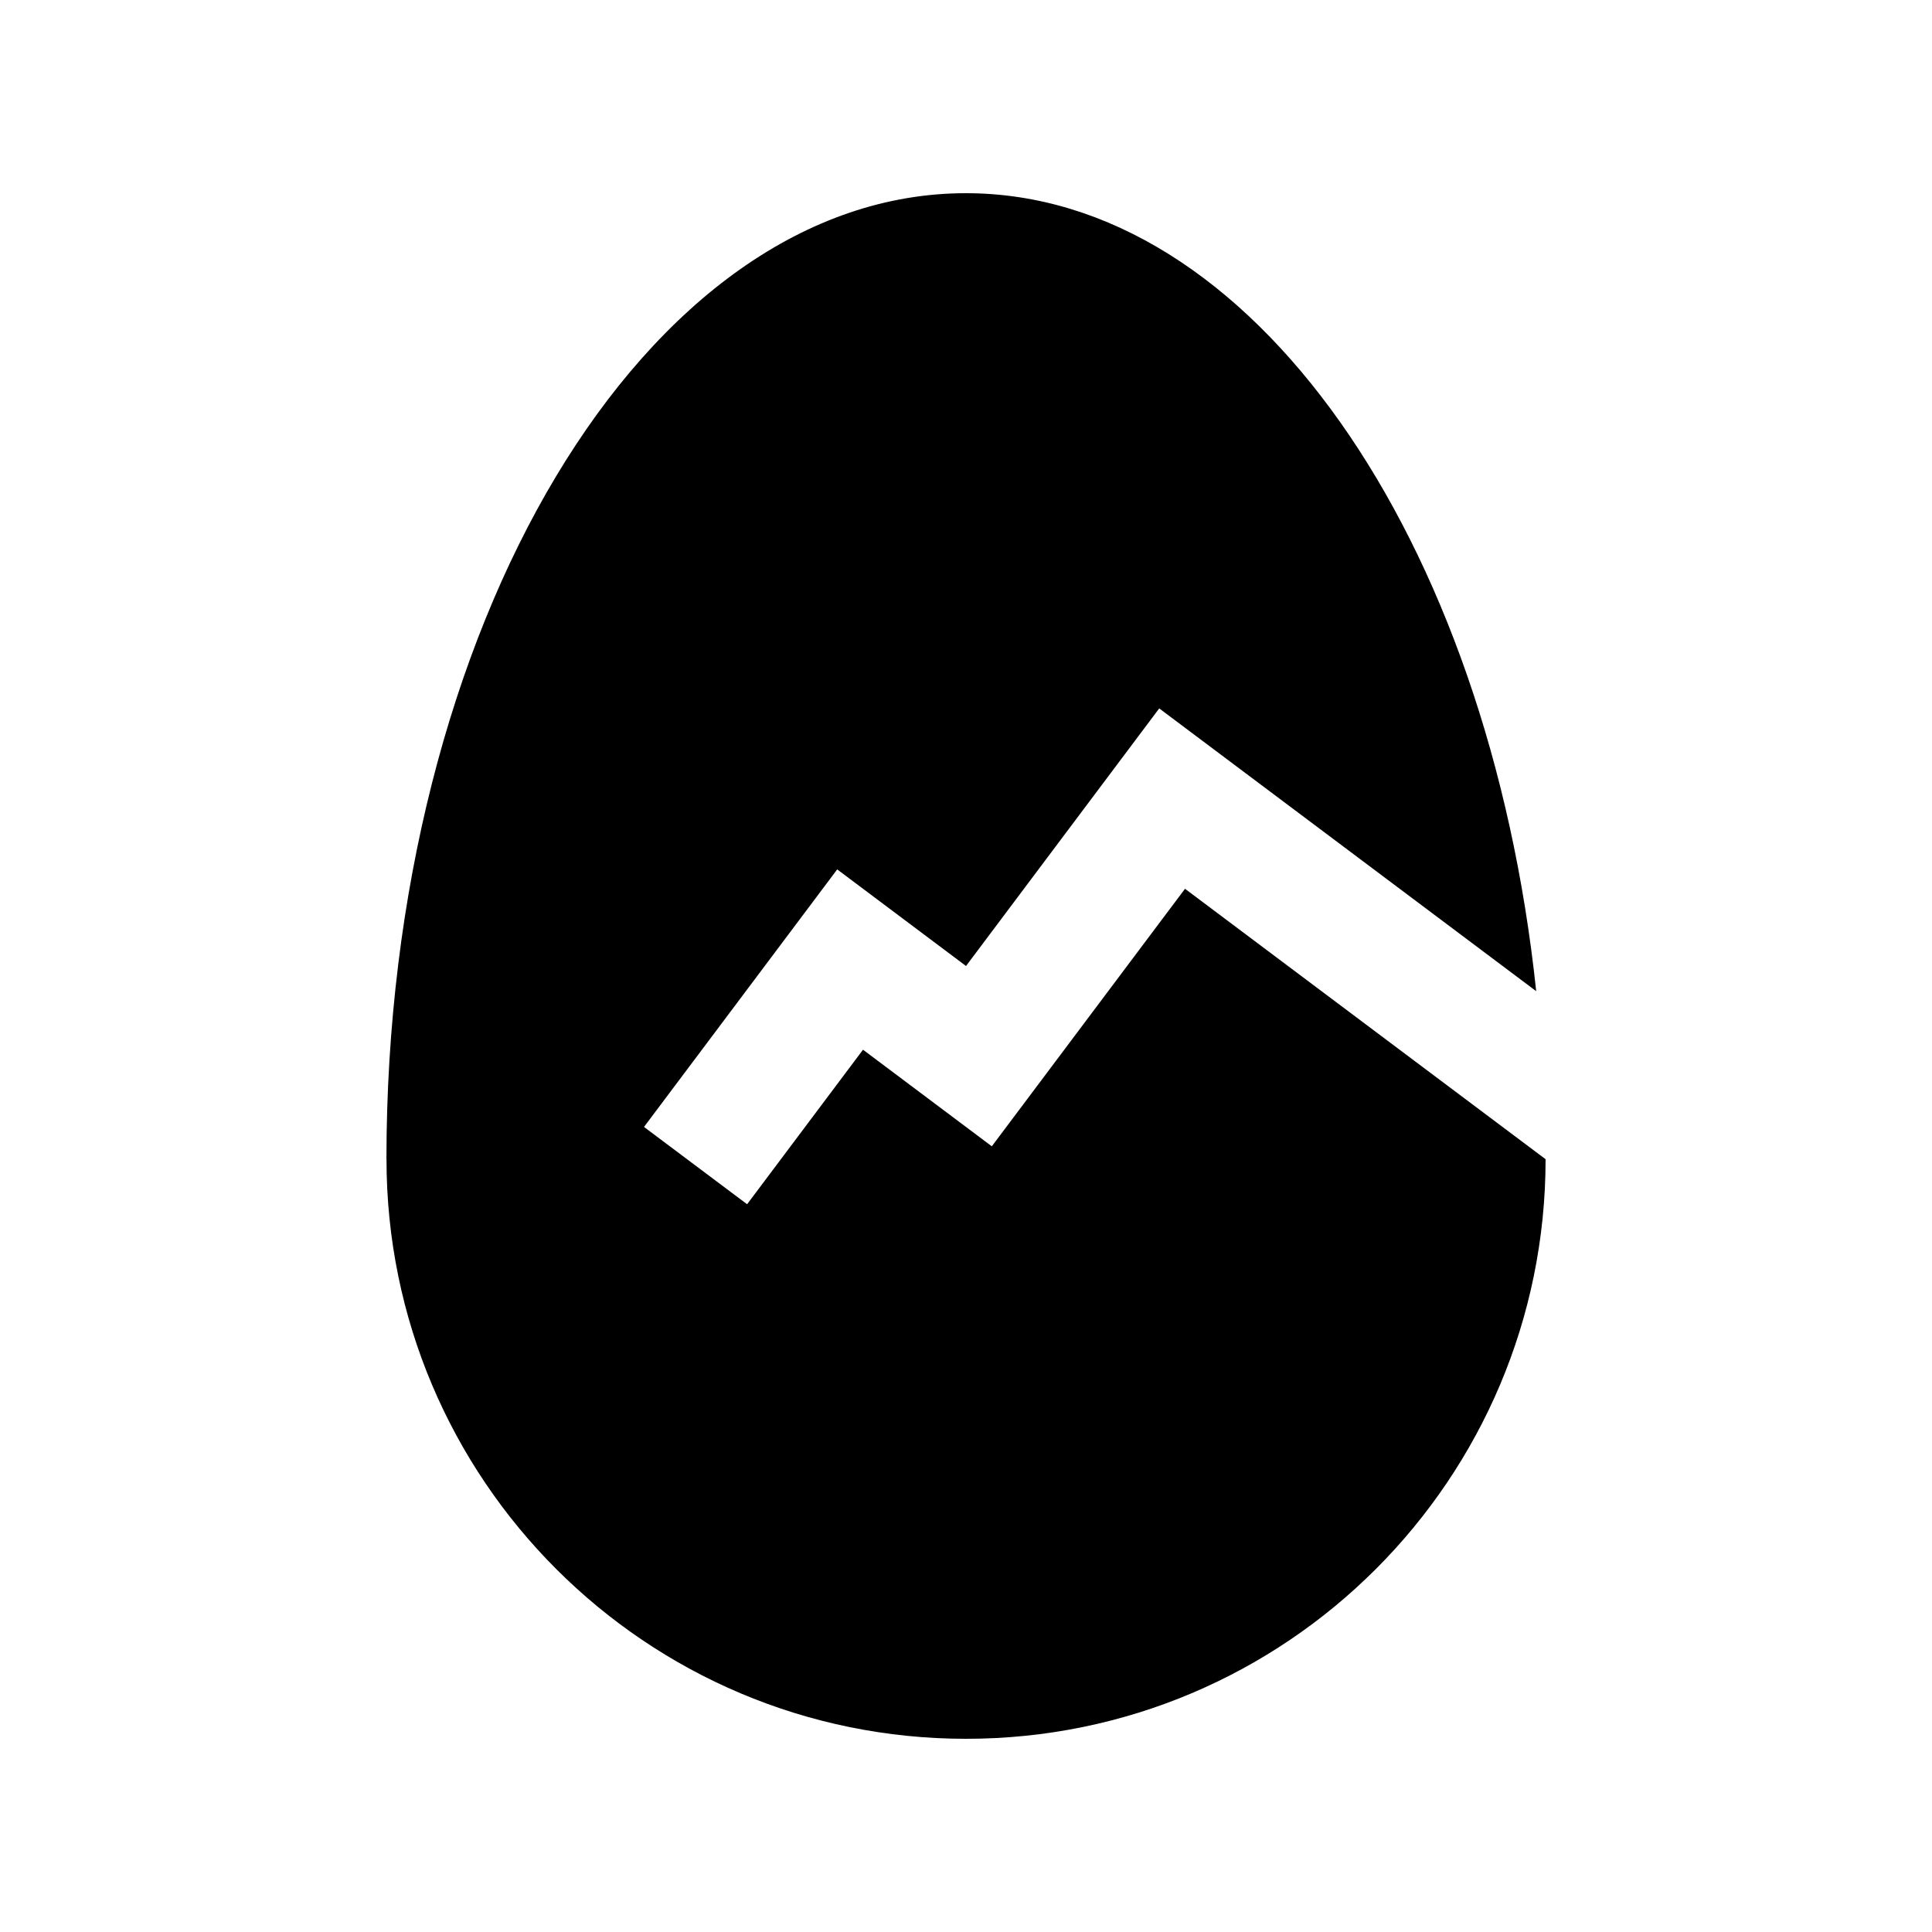 <?xml version="1.0" encoding="utf-8"?>
<!-- Generator: Adobe Illustrator 16.0.0, SVG Export Plug-In . SVG Version: 6.00 Build 0)  -->
<!DOCTYPE svg PUBLIC "-//W3C//DTD SVG 1.0//EN" "http://www.w3.org/TR/2001/REC-SVG-20010904/DTD/svg10.dtd">
<svg version="1.0" id="Layer_1" xmlns="http://www.w3.org/2000/svg" xmlns:xlink="http://www.w3.org/1999/xlink" x="0px" y="0px"
	 width="100px" height="100px" viewBox="0 0 100 100" enable-background="new 0 0 100 100" xml:space="preserve">
<path d="M61.336,46.003l-10,13.33l-6.667-5l-5.999,7.998l-5.336-4.001l10-13.33l6.667,5l10-13.333l19.512,14.636
	C77.039,27.846,64.783,10,49.995,10c-16.565,0-29.993,22.39-29.993,50h0.003c0,16.569,13.428,30,29.997,30
	c16.569,0,29.997-13.431,29.997-30l0,0L61.336,46.003z"/>
</svg>
